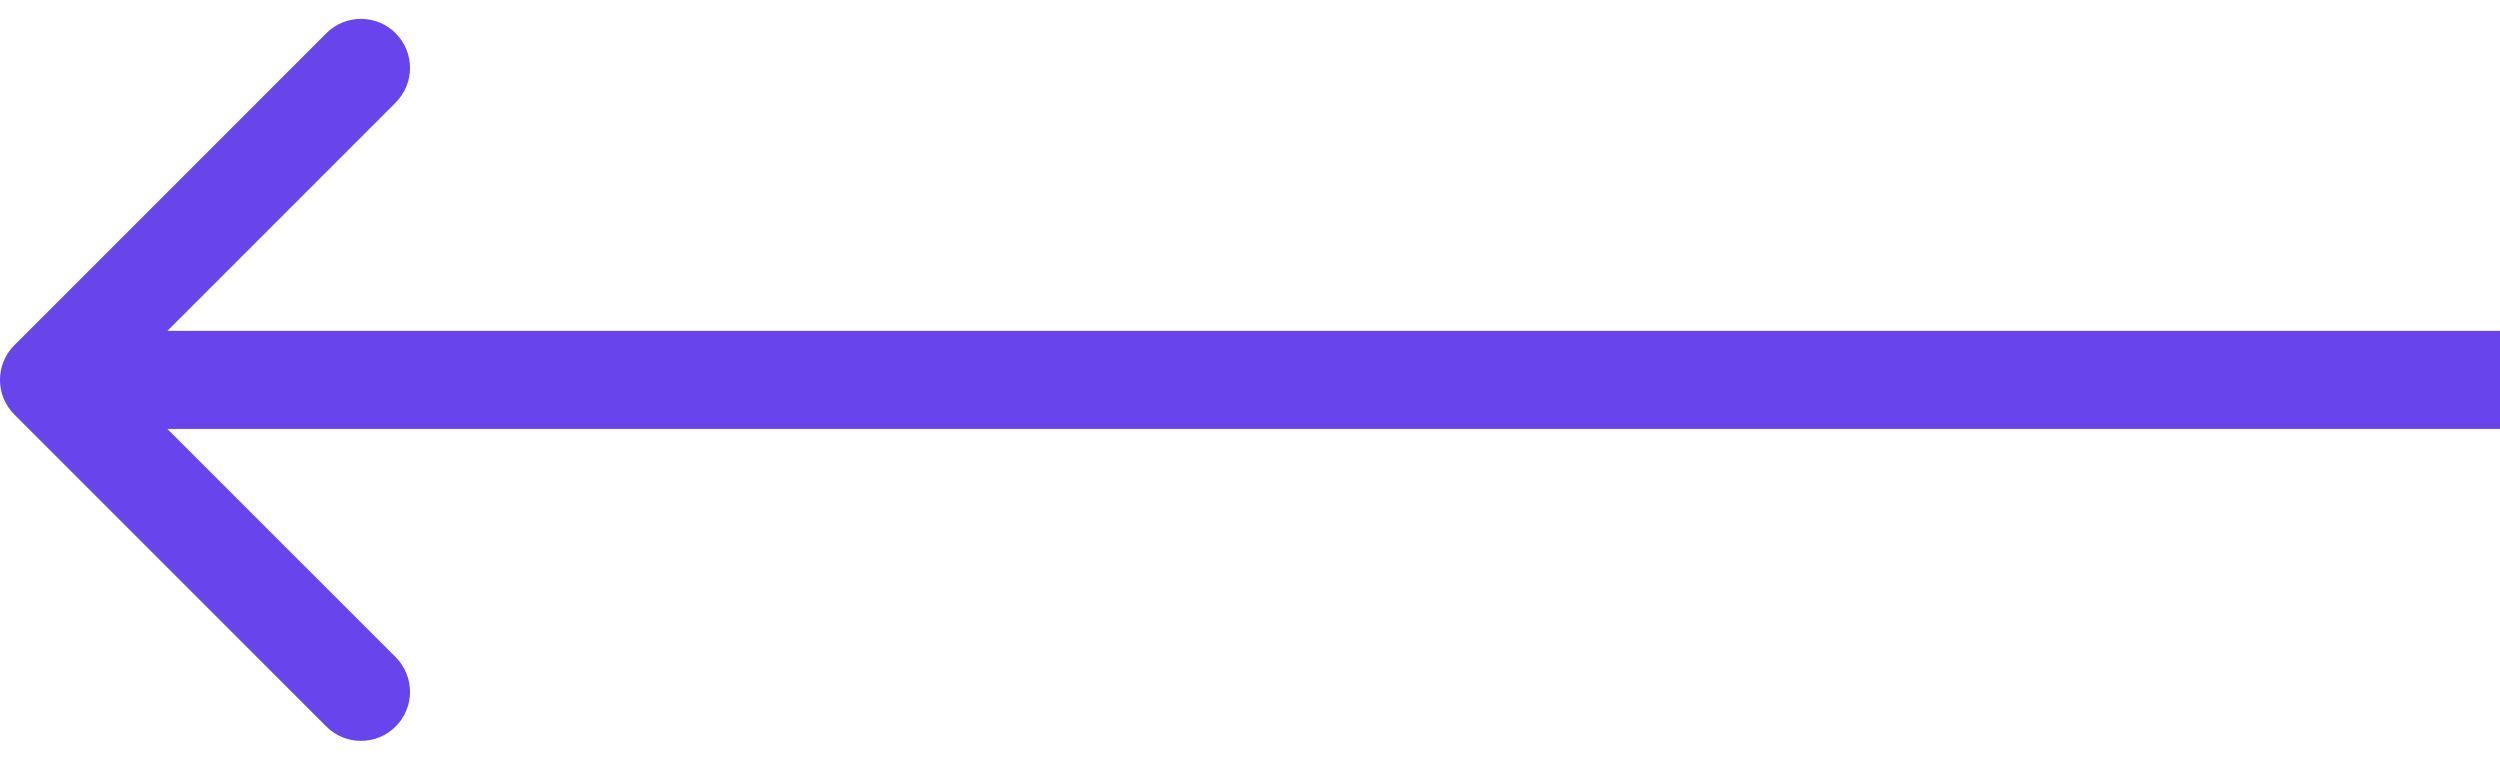 <svg width="51" height="16" viewBox="0 0 51 16" fill="none" xmlns="http://www.w3.org/2000/svg">
<path d="M0.293 7.042C-0.098 7.433 -0.098 8.066 0.293 8.457L6.657 14.821C7.047 15.211 7.681 15.211 8.071 14.821C8.462 14.43 8.462 13.797 8.071 13.406L2.414 7.75L8.071 2.093C8.462 1.702 8.462 1.069 8.071 0.678C7.681 0.288 7.047 0.288 6.657 0.678L0.293 7.042ZM51 6.75L1 6.75L1 8.75L51 8.75L51 6.75Z" fill="#6844ED"/>
</svg>
